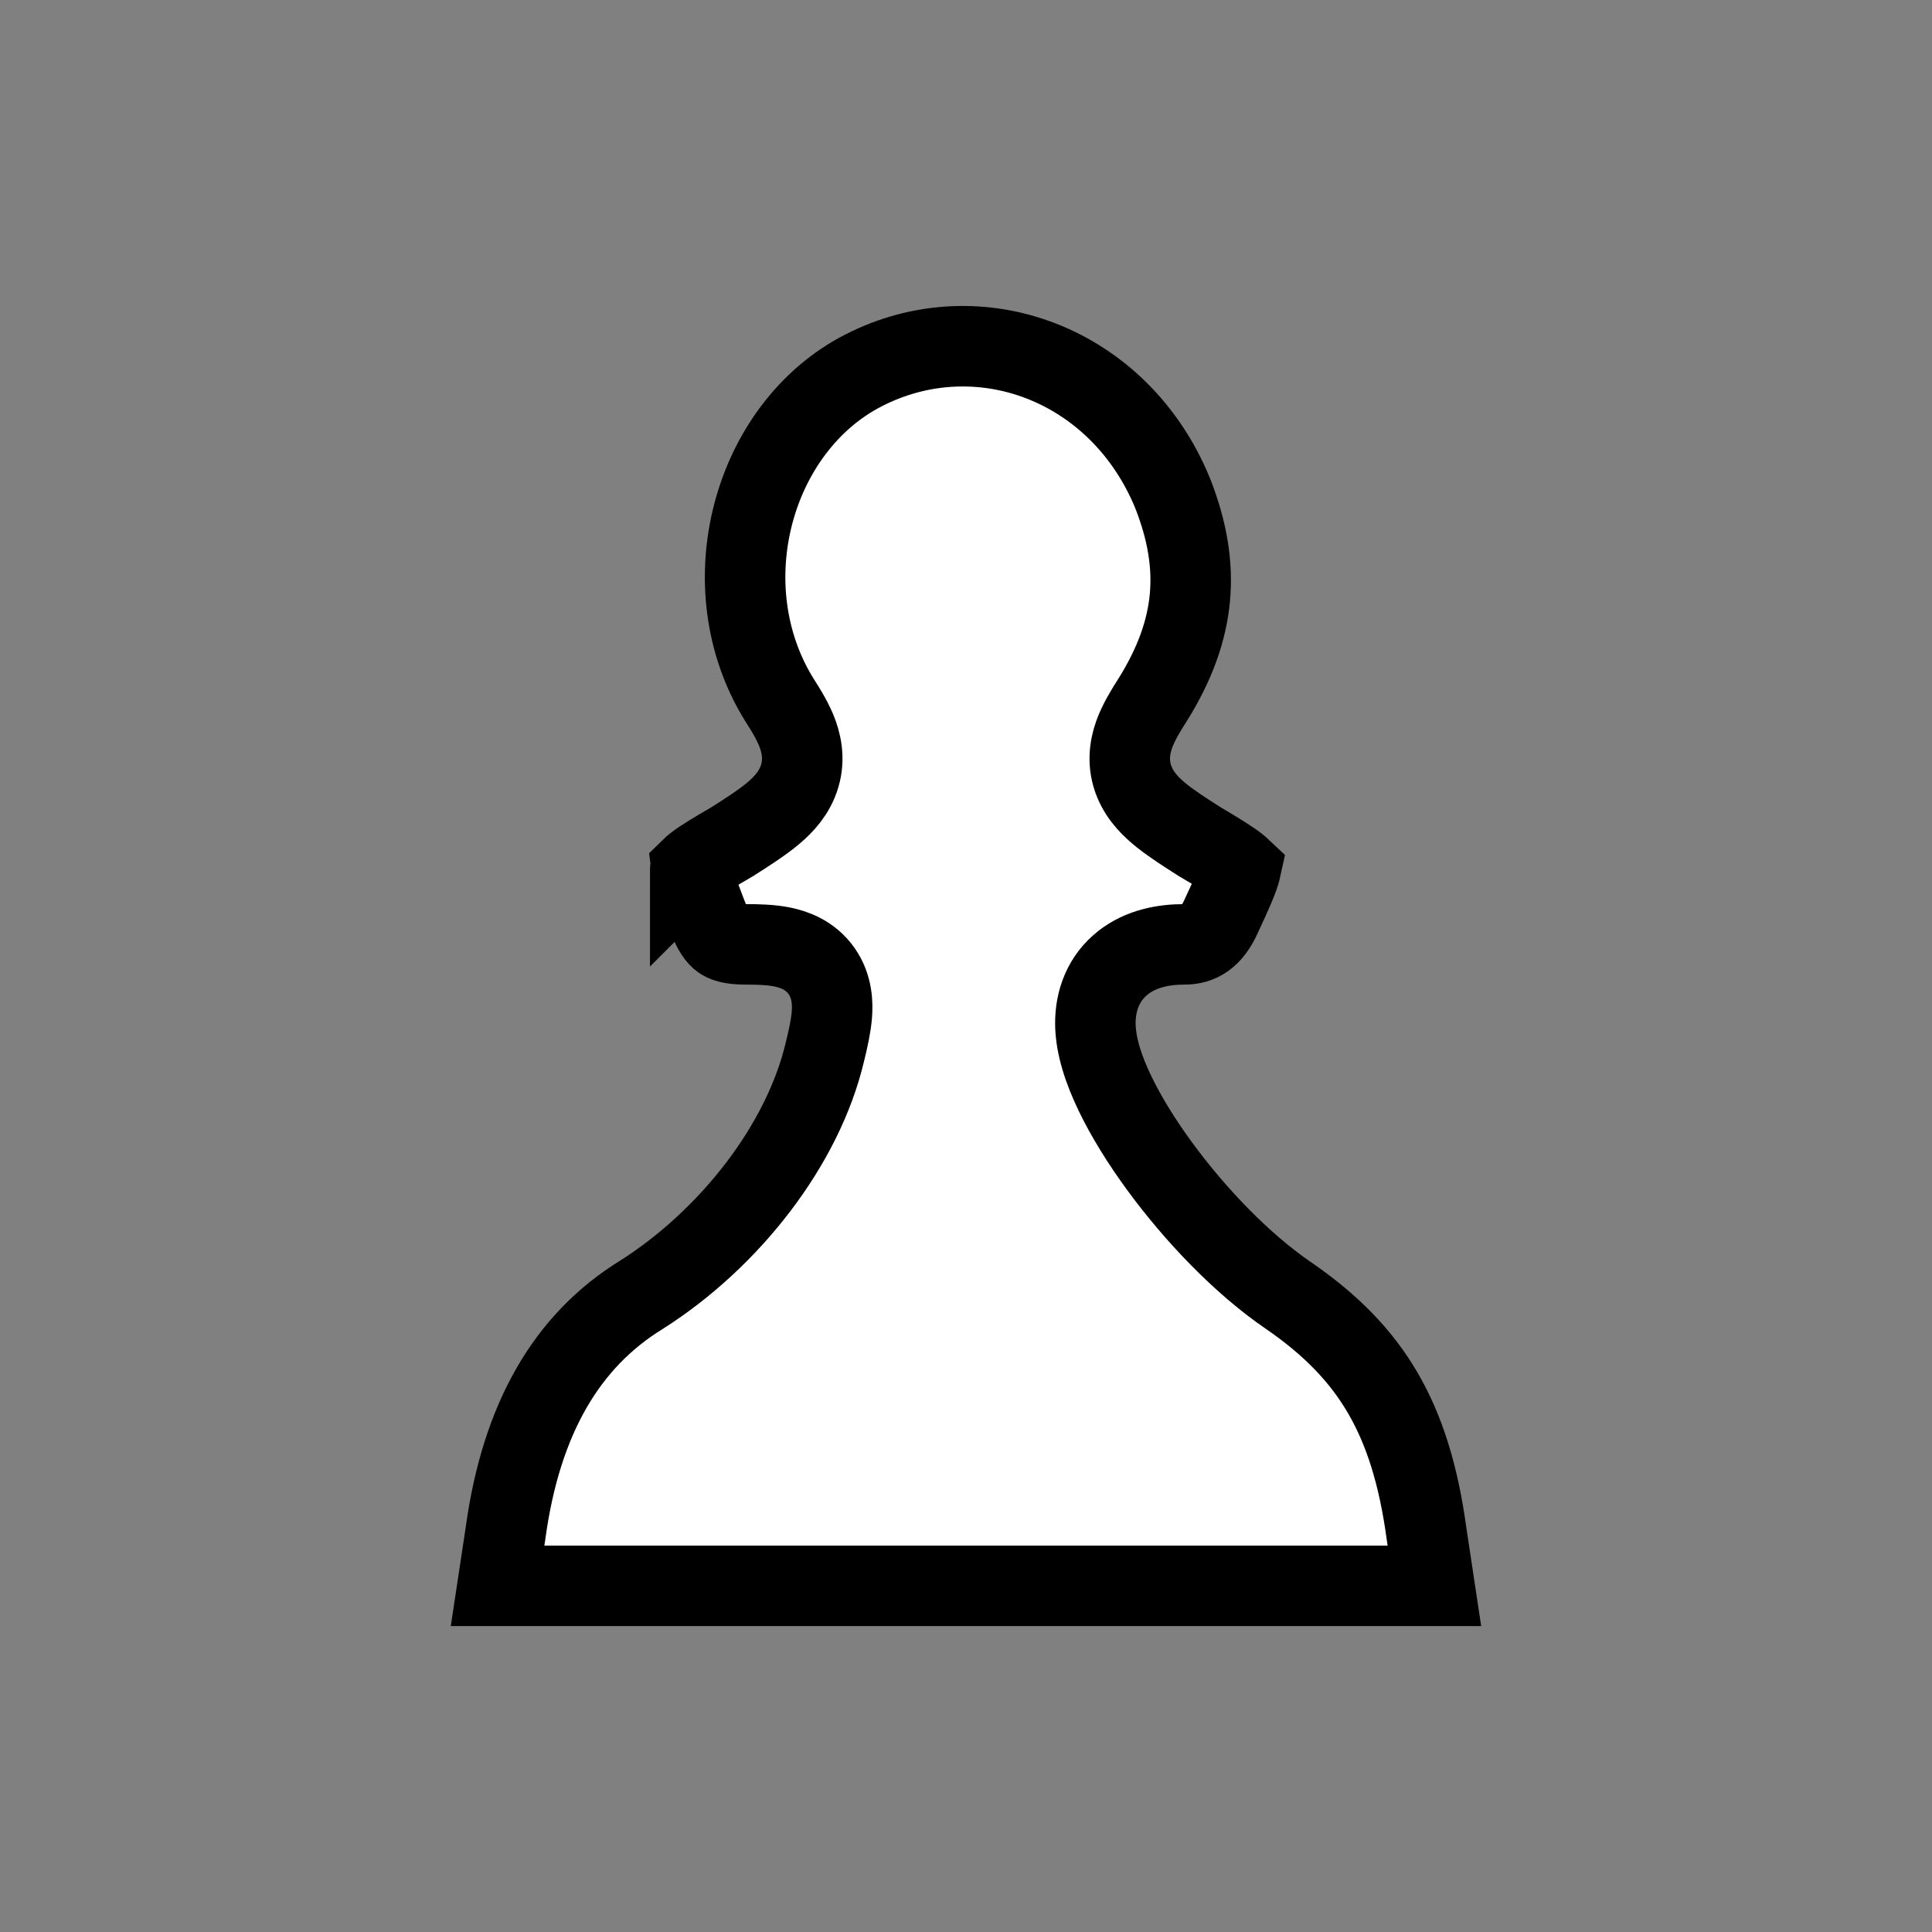 <svg width="120" height="120" viewBox="0 0 120 120" fill="none" xmlns="http://www.w3.org/2000/svg">
<rect x="0" y="0" width="120" height="120" fill="#808080" stroke="none"/>
<path d="M30.905 98.5H60H89.094L88.606 95.264L88.604 95.246L88.601 95.229C88.105 91.598 87.226 88.815 85.889 86.52C84.561 84.241 82.703 82.308 80.053 80.485C77.12 78.487 74.194 75.404 72.006 72.409C70.903 70.9 69.944 69.353 69.249 67.906C68.587 66.528 68.035 64.98 68.035 63.547C68.035 62.153 68.528 60.753 69.77 59.783C70.901 58.901 72.302 58.656 73.564 58.656C74.485 58.656 75.272 58.24 75.879 56.841L75.894 56.808L75.909 56.776C76.483 55.55 76.818 54.79 76.992 54.238C77.031 54.114 77.055 54.02 77.07 53.951C77.018 53.902 76.944 53.837 76.84 53.756C76.382 53.4 75.681 52.967 74.527 52.283L74.494 52.264L74.462 52.243C73.588 51.688 72.794 51.172 72.175 50.68C71.583 50.208 70.861 49.539 70.465 48.584C70.01 47.488 70.148 46.447 70.45 45.607C70.716 44.868 71.163 44.136 71.585 43.48C72.992 41.23 73.718 39.148 73.906 37.119C74.093 35.092 73.757 32.969 72.826 30.615C69.522 22.594 60.804 19.335 53.634 23.006C46.717 26.55 44.025 36.422 48.416 43.482C48.838 44.137 49.285 44.869 49.55 45.607C49.852 46.447 49.99 47.488 49.535 48.584C49.139 49.539 48.417 50.208 47.825 50.68C47.206 51.172 46.412 51.688 45.538 52.243L45.496 52.27L45.453 52.295C44.334 52.945 43.657 53.354 43.212 53.694C43.083 53.792 43 53.865 42.948 53.916C42.957 53.99 42.976 54.104 43.016 54.268C43.15 54.819 43.424 55.578 43.896 56.804L43.904 56.824L43.912 56.845C44.285 57.867 44.614 58.211 44.807 58.35C44.983 58.478 45.349 58.656 46.304 58.656C47.063 58.656 47.868 58.676 48.572 58.816C49.285 58.958 50.333 59.307 51.041 60.328C51.712 61.295 51.721 62.362 51.667 63.038C51.61 63.743 51.433 64.537 51.237 65.329C49.872 71.118 45.322 76.93 39.878 80.398L39.861 80.408L39.845 80.419C35.246 83.246 32.38 88.055 31.399 95.229L31.396 95.246L31.394 95.264L30.905 98.5ZM42.871 53.999C42.871 53.999 42.872 53.998 42.873 53.996C42.871 53.998 42.871 53.999 42.871 53.999ZM42.941 53.806C42.941 53.804 42.941 53.803 42.941 53.803L42.941 53.806Z" fill="white" stroke="black" stroke-width="5"/>
</svg>
